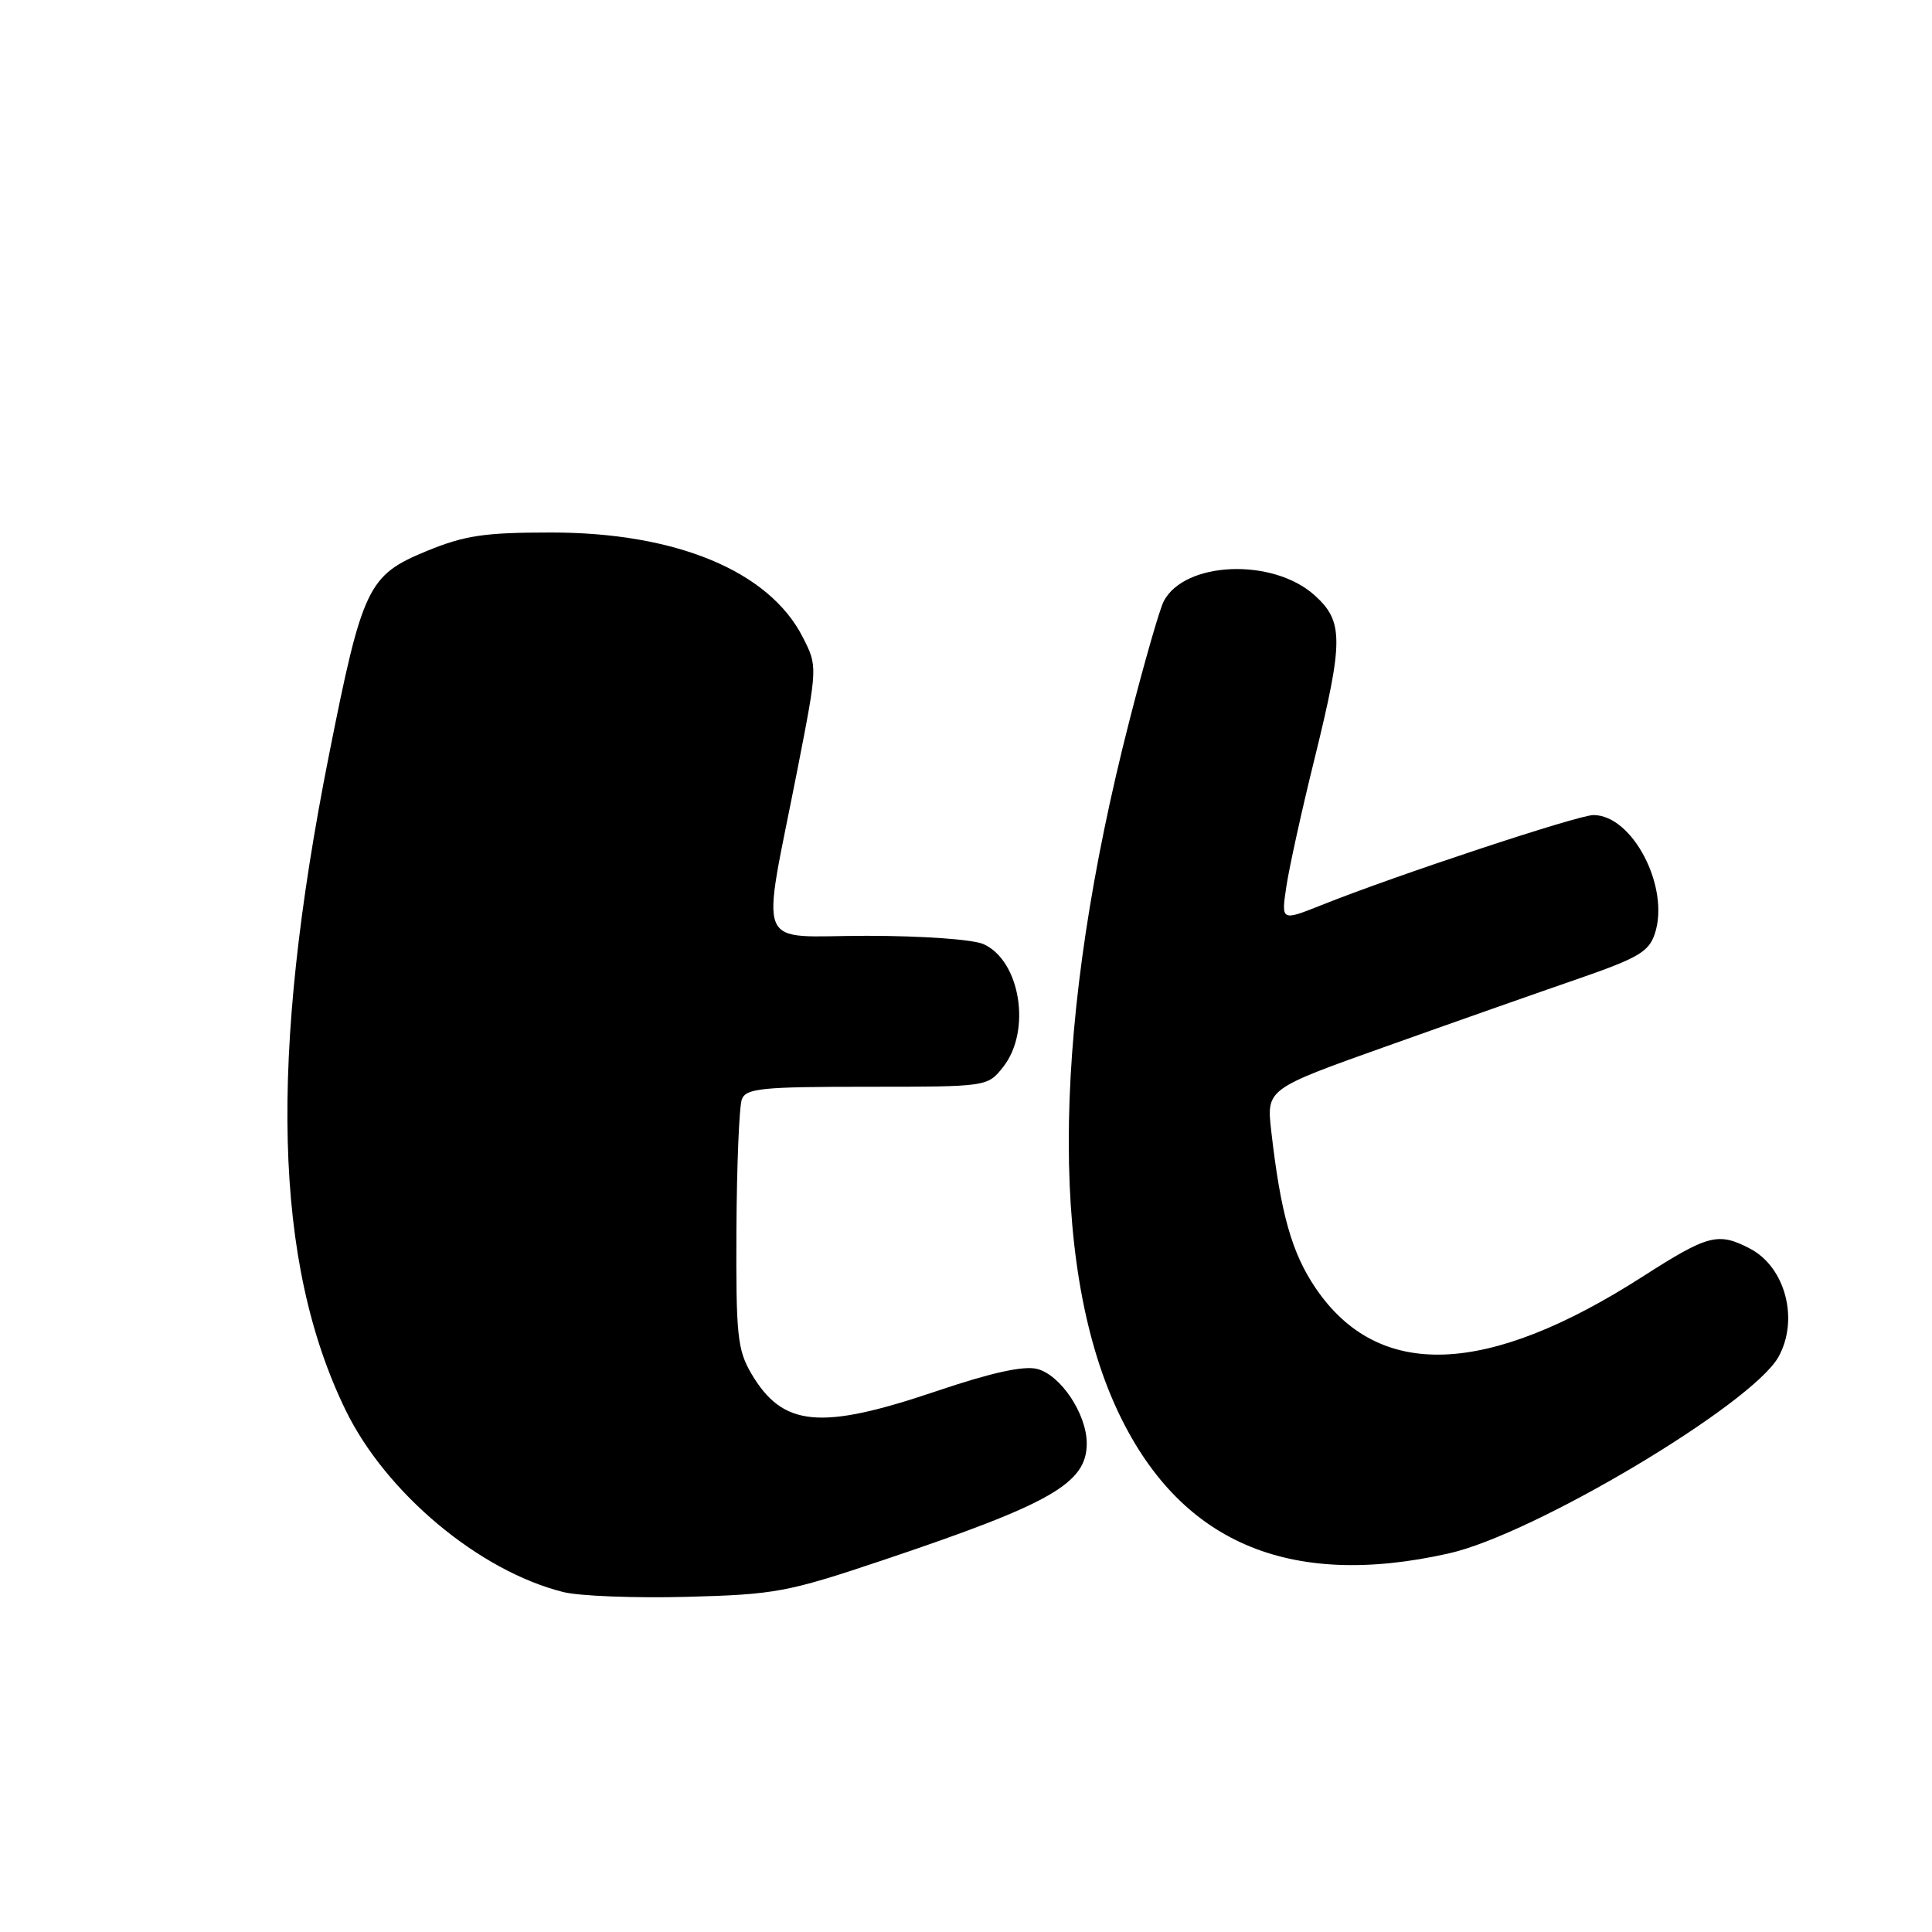 <?xml version="1.0" encoding="UTF-8" standalone="no"?>
<!DOCTYPE svg PUBLIC "-//W3C//DTD SVG 1.1//EN" "http://www.w3.org/Graphics/SVG/1.1/DTD/svg11.dtd" >
<svg xmlns="http://www.w3.org/2000/svg" xmlns:xlink="http://www.w3.org/1999/xlink" version="1.1" viewBox="0 0 256 256">
 <g >
 <path fill="currentColor"
d=" M 117.00 206.73 C 139.33 199.23 144.00 196.55 144.00 191.25 C 143.99 187.35 140.53 182.17 137.42 181.39 C 135.61 180.94 131.35 181.88 124.01 184.36 C 108.66 189.55 103.71 189.07 99.55 182.00 C 97.71 178.85 97.51 176.92 97.58 162.91 C 97.63 154.34 97.95 146.57 98.30 145.66 C 98.86 144.21 100.95 144.00 114.90 144.00 C 130.85 144.00 130.85 144.00 132.93 141.37 C 136.69 136.59 135.21 127.33 130.34 125.11 C 128.95 124.48 122.28 124.00 114.83 124.00 C 99.77 124.00 100.84 126.58 105.68 101.89 C 108.34 88.28 108.34 88.28 106.35 84.39 C 101.88 75.66 89.56 70.55 73.00 70.56 C 64.13 70.56 61.57 70.95 56.50 73.03 C 48.76 76.22 48.02 77.75 43.60 100.00 C 35.59 140.26 36.28 167.33 45.80 186.86 C 51.15 197.84 63.49 208.16 74.62 210.95 C 76.75 211.49 84.12 211.77 91.00 211.59 C 102.73 211.28 104.33 210.98 117.00 206.73 Z  M 192.00 205.83 C 203.29 203.29 232.18 186.06 235.66 179.79 C 238.41 174.83 236.56 167.86 231.85 165.43 C 227.65 163.25 226.33 163.60 217.70 169.13 C 196.99 182.42 182.63 182.93 174.32 170.67 C 171.17 166.03 169.69 160.78 168.45 149.90 C 167.81 144.30 167.81 144.30 183.65 138.66 C 192.37 135.55 203.74 131.55 208.93 129.76 C 217.10 126.93 218.48 126.13 219.28 123.70 C 221.29 117.57 216.33 108.00 211.14 108.00 C 209.10 108.00 184.98 115.98 175.13 119.92 C 169.76 122.06 169.76 122.06 170.45 117.46 C 170.83 114.93 172.49 107.38 174.15 100.68 C 178.05 84.85 178.05 82.33 174.16 78.85 C 168.62 73.90 156.97 74.37 154.20 79.67 C 153.67 80.67 151.62 87.80 149.65 95.50 C 139.55 134.94 138.96 167.15 147.97 186.68 C 156.12 204.31 170.66 210.64 192.00 205.83 Z "/>
</g>
</svg>